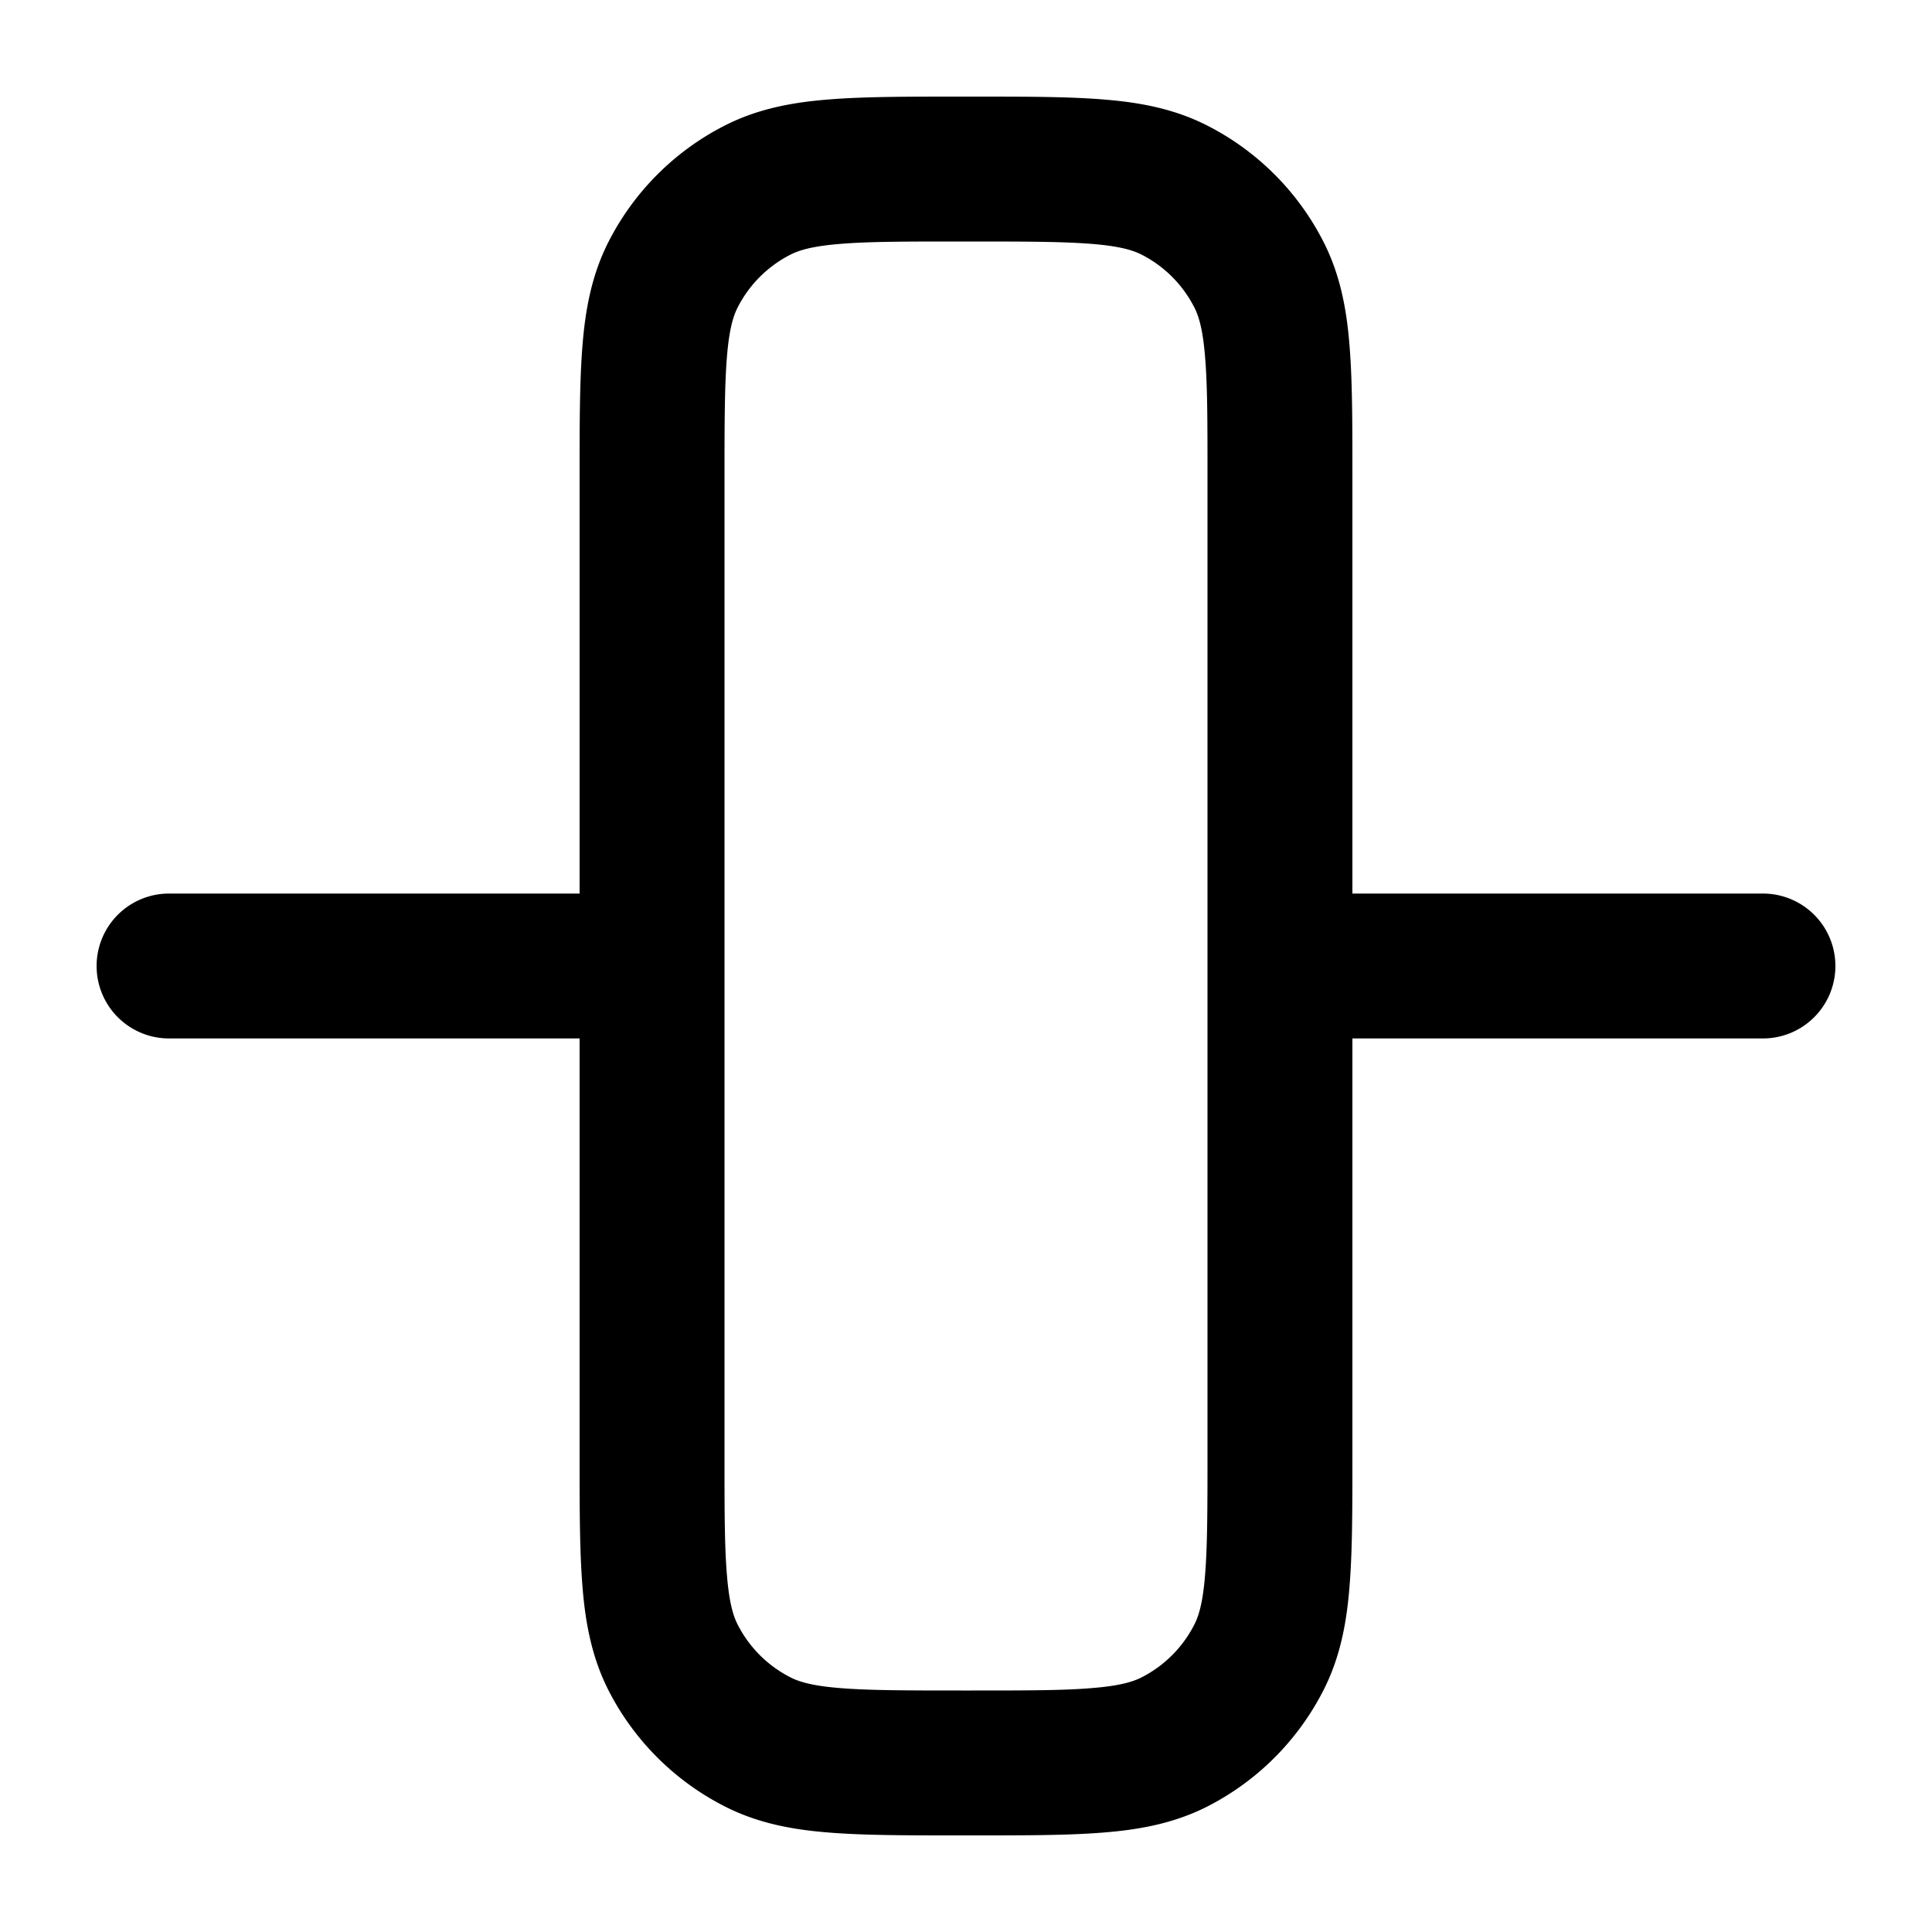<svg xmlns="http://www.w3.org/2000/svg" width="20" height="20" fill="currentColor">
  <path fill-rule="evenodd" d="M9.92 1h.16c.535 0 .98 0 1.345.03.38.03.736.098 1.073.27A2.75 2.75 0 0 1 13.7 2.502c.172.337.24.693.27 1.073.03.365.03.81.03 1.345v4.33h4.25a.75.75 0 0 1 0 1.5H14v4.33c0 .535 0 .98-.03 1.345-.03.38-.098.736-.27 1.073a2.751 2.751 0 0 1-1.2 1.202c-.338.172-.694.24-1.074.27-.365.03-.81.03-1.345.03h-.16c-.535 0-.98 0-1.345-.03-.38-.03-.736-.098-1.073-.27A2.75 2.75 0 0 1 6.3 17.5c-.172-.338-.24-.694-.27-1.074C6 16.06 6 15.615 6 15.08v-4.33H1.75a.75.75 0 0 1 0-1.5H6V4.92c0-.535 0-.98.03-1.345.03-.38.098-.736.27-1.073A2.75 2.75 0 0 1 7.502 1.3c.337-.172.693-.24 1.073-.27C8.94 1 9.385 1 9.92 1ZM8.697 2.525c-.287.023-.424.065-.514.111a1.25 1.25 0 0 0-.547.547c-.046.09-.088.227-.111.514-.024.296-.025.68-.025 1.253v10.1c0 .572 0 .957.025 1.252.023.288.065.425.111.515.12.236.311.427.547.547.09.046.227.088.514.111.296.024.68.025 1.253.025h.1c.572 0 .957 0 1.252-.025.288-.023.425-.065.516-.111a1.25 1.25 0 0 0 .546-.547c.046-.09.088-.227.111-.515.024-.295.025-.68.025-1.252V4.95c0-.572 0-.957-.025-1.253-.023-.287-.065-.424-.111-.514a1.25 1.25 0 0 0-.546-.547c-.091-.046-.228-.088-.515-.111-.296-.024-.68-.025-1.253-.025h-.1c-.572 0-.957 0-1.253.025Z" clip-rule="evenodd"/>
</svg>
